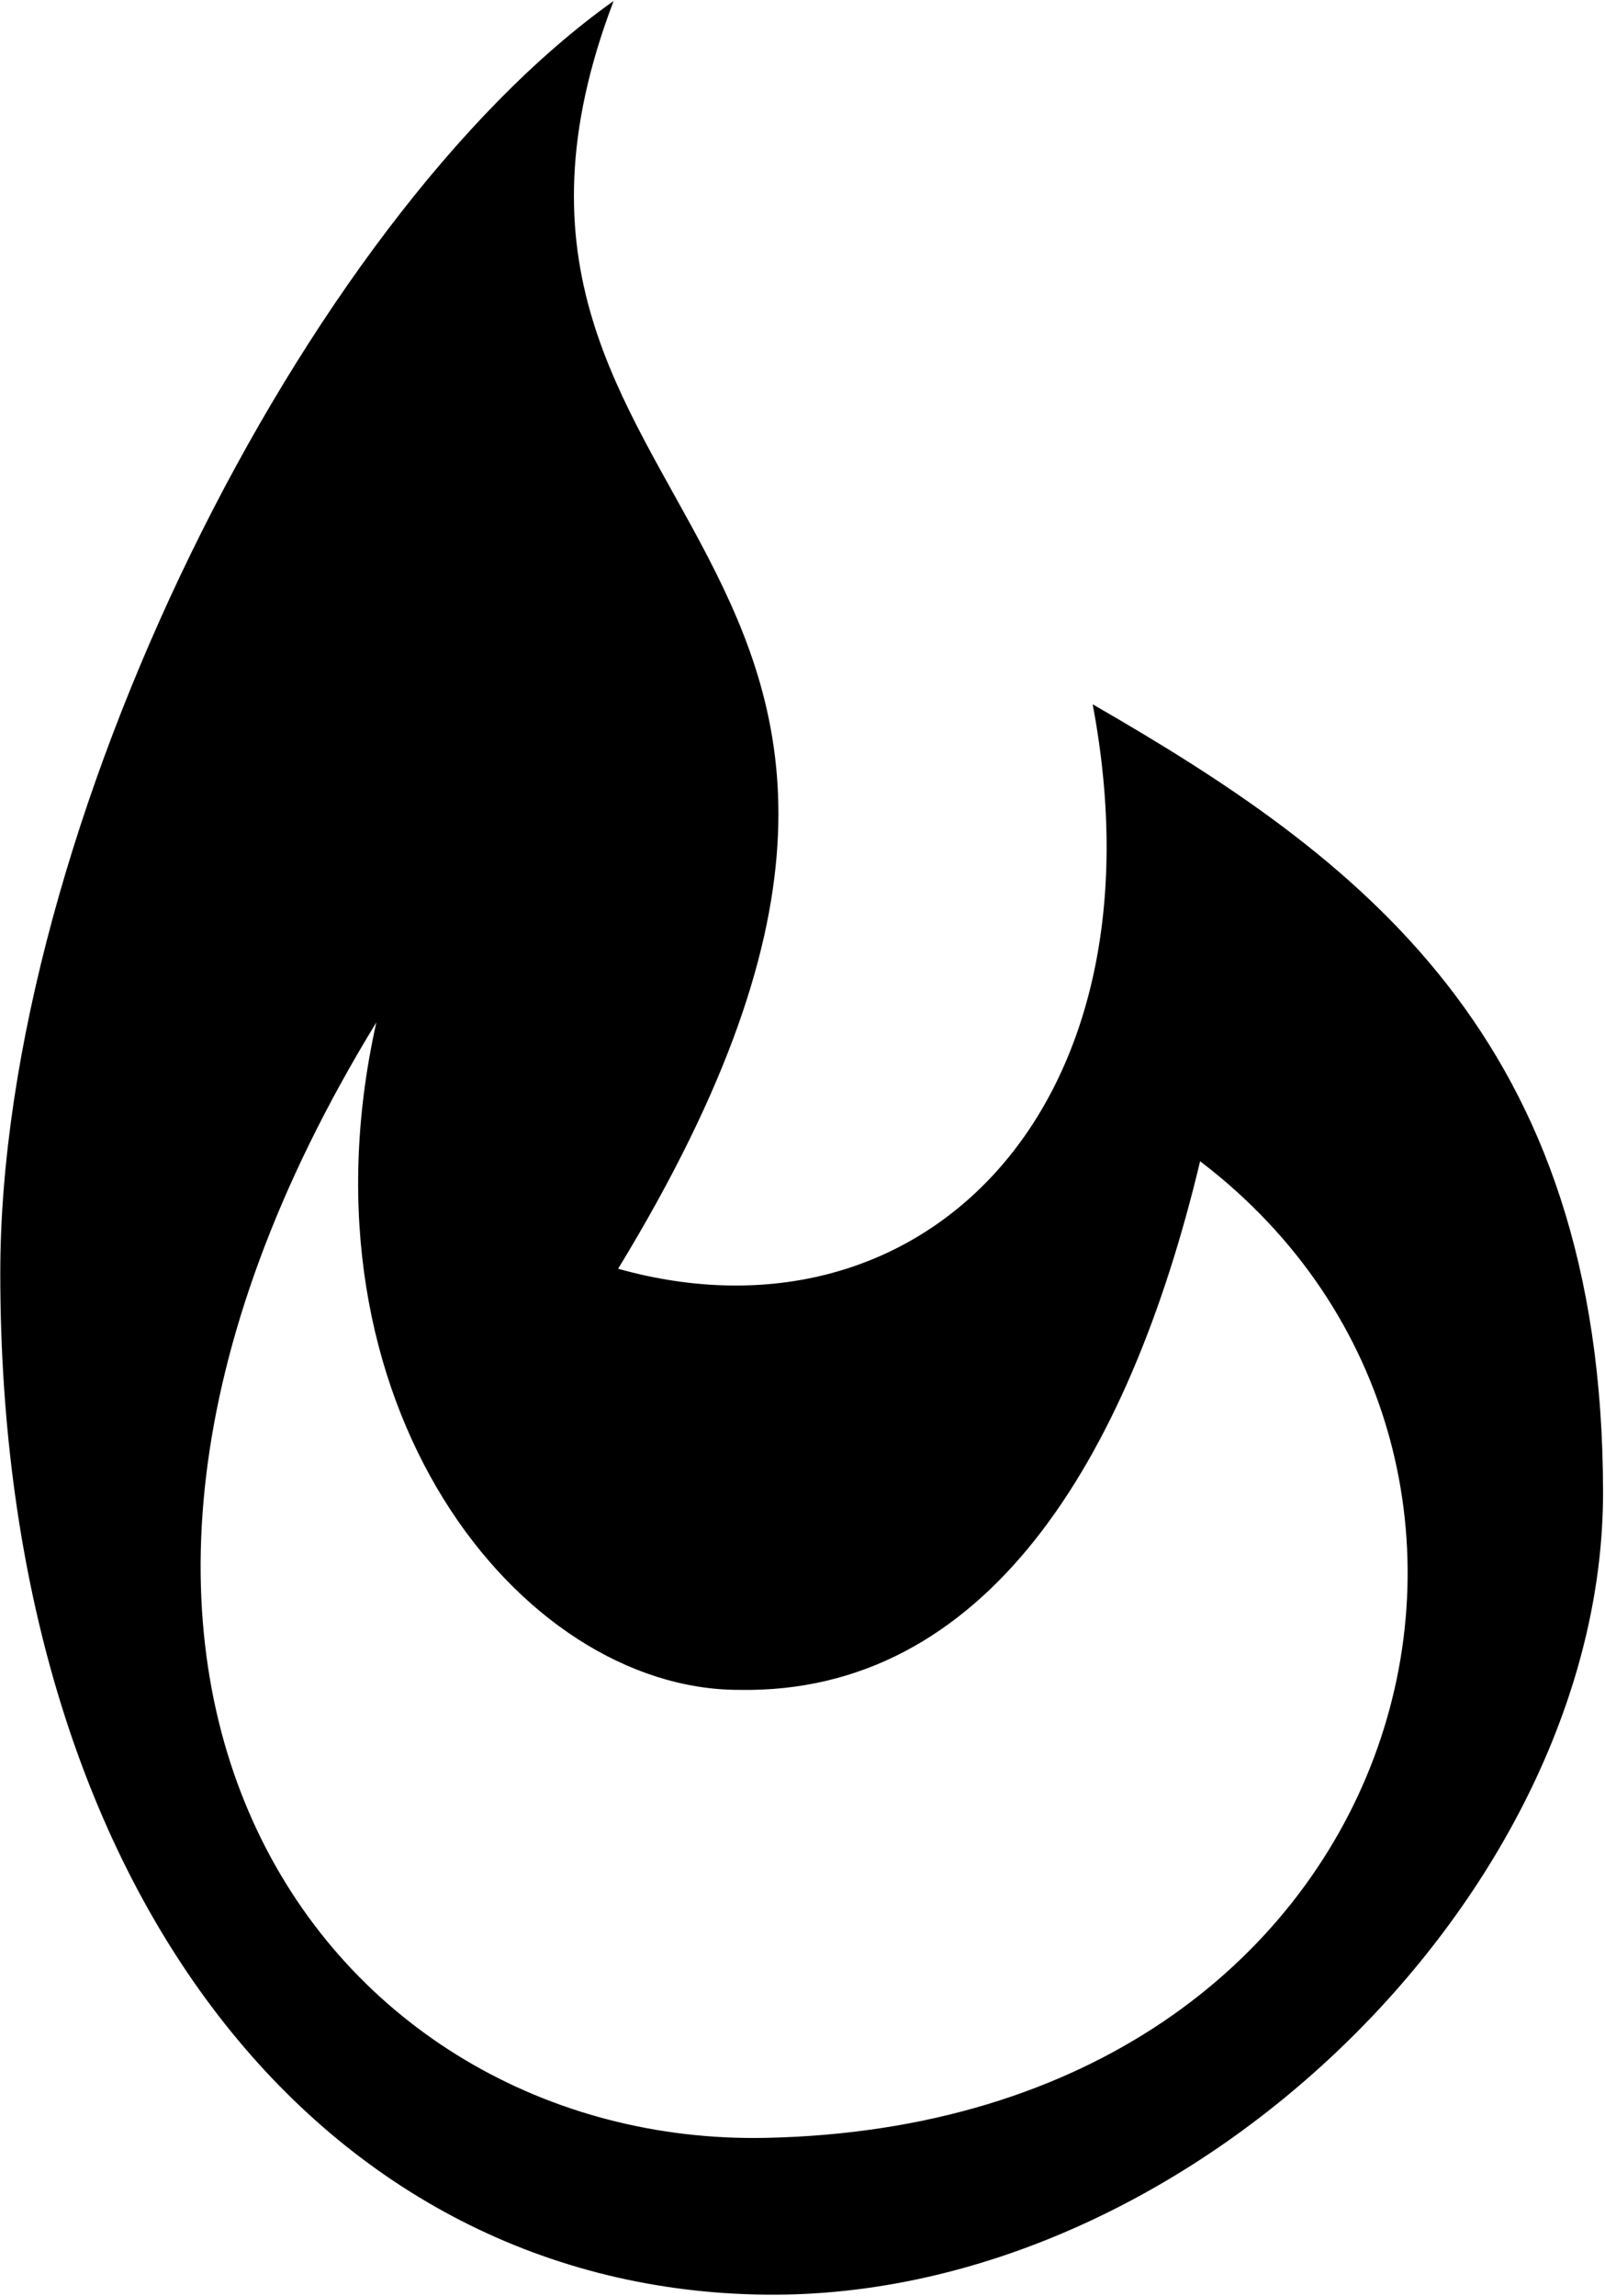 <?xml version="1.0" encoding="UTF-8"?>
<svg width="717px" height="1025px" viewBox="0 0 717 1025" version="1.1" xmlns="http://www.w3.org/2000/svg" xmlns:xlink="http://www.w3.org/1999/xlink">
  <g id="FeedBurner" transform="translate(0.125, 0.425)" fill="currentColor" fill-rule="nonzero">
    <path d="M488,314 C522,494 412,604 276,566 C476,238 184,236 274,0 C136,98 0,370 0,568 C0,846 146,1022 342,1024 C532,1026 716,844 716,666 C716,462 606,382 488,314 Z M342,954 C148,958 -12,750 168,456 C130,626 232,754 330,754 C440,756 504,652 536,518 C712,652 632,948 342,954 Z"></path>
  </g>
</svg>